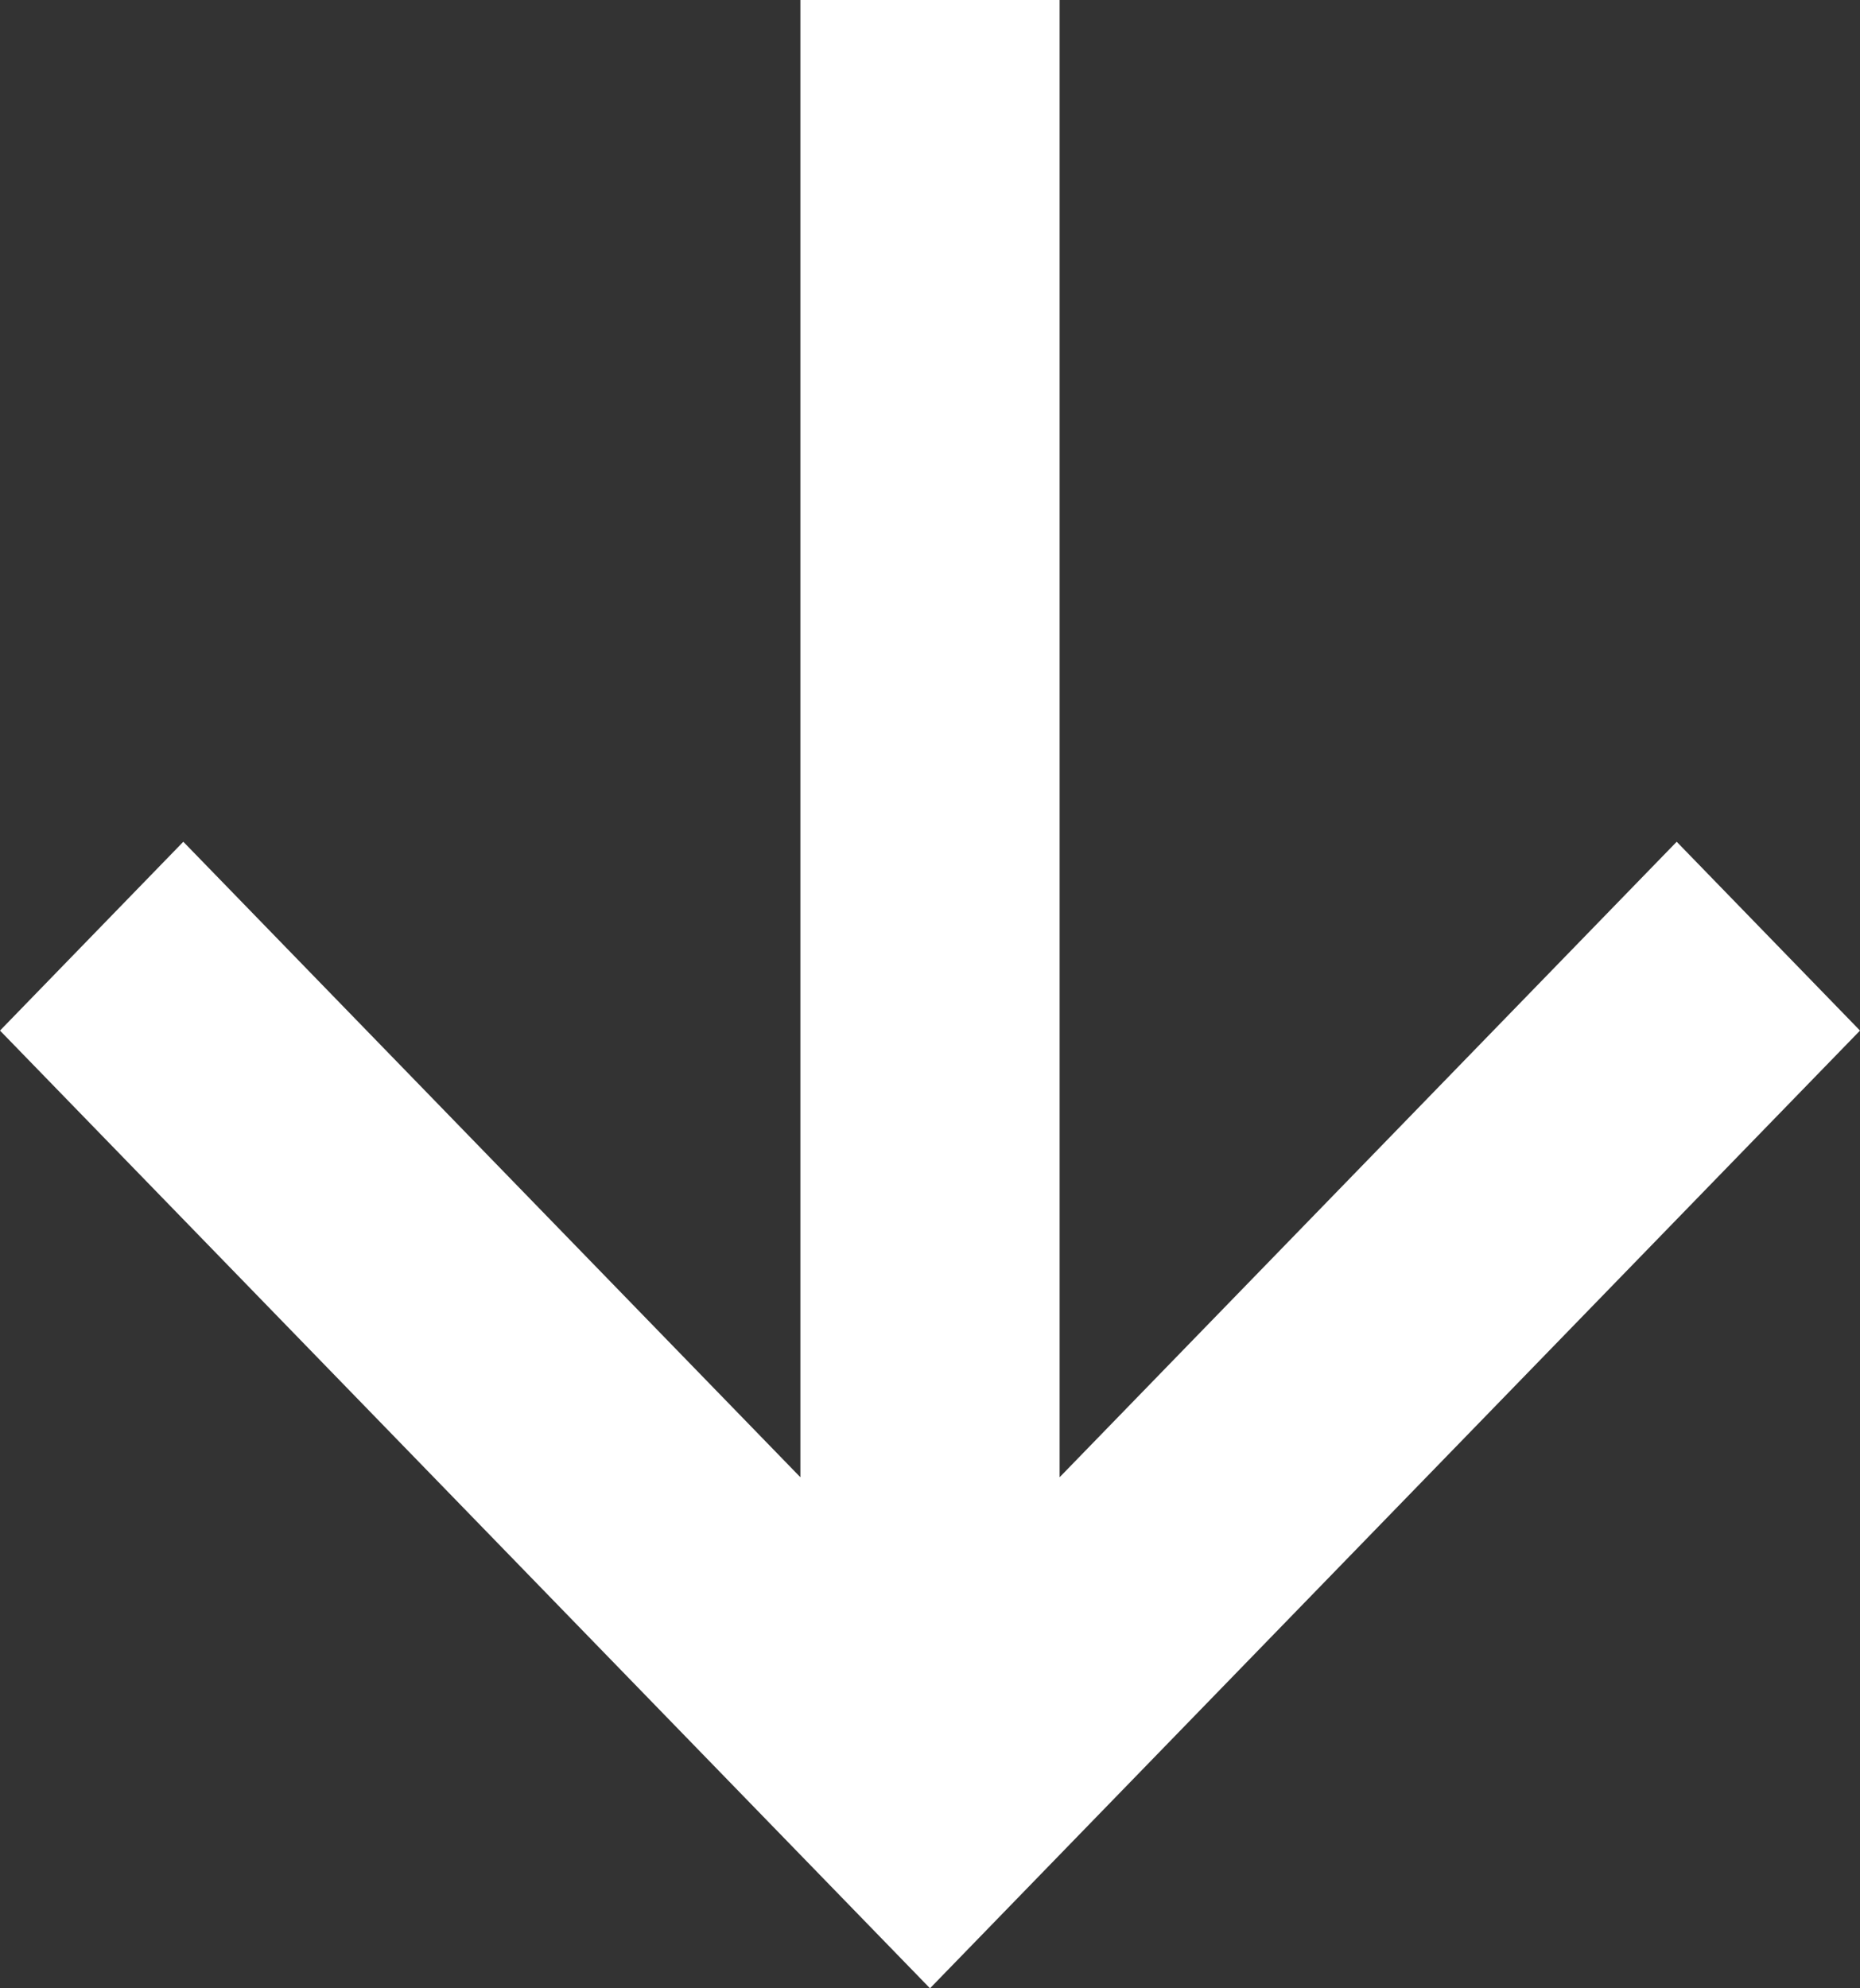 <svg width="29" height="31" viewBox="0 0 29 31" fill="none" xmlns="http://www.w3.org/2000/svg">
<rect x="0" y="0" width="29" height="31" fill="#333333" stroke="none"/>
<path fill-rule="evenodd" clip-rule="evenodd" d="M16.521 0V23.032L26.142 13.124L29 16.068L14.5 31L0 16.068L2.858 13.124L12.479 23.032V0H16.521Z" fill="white"/>
</svg>
